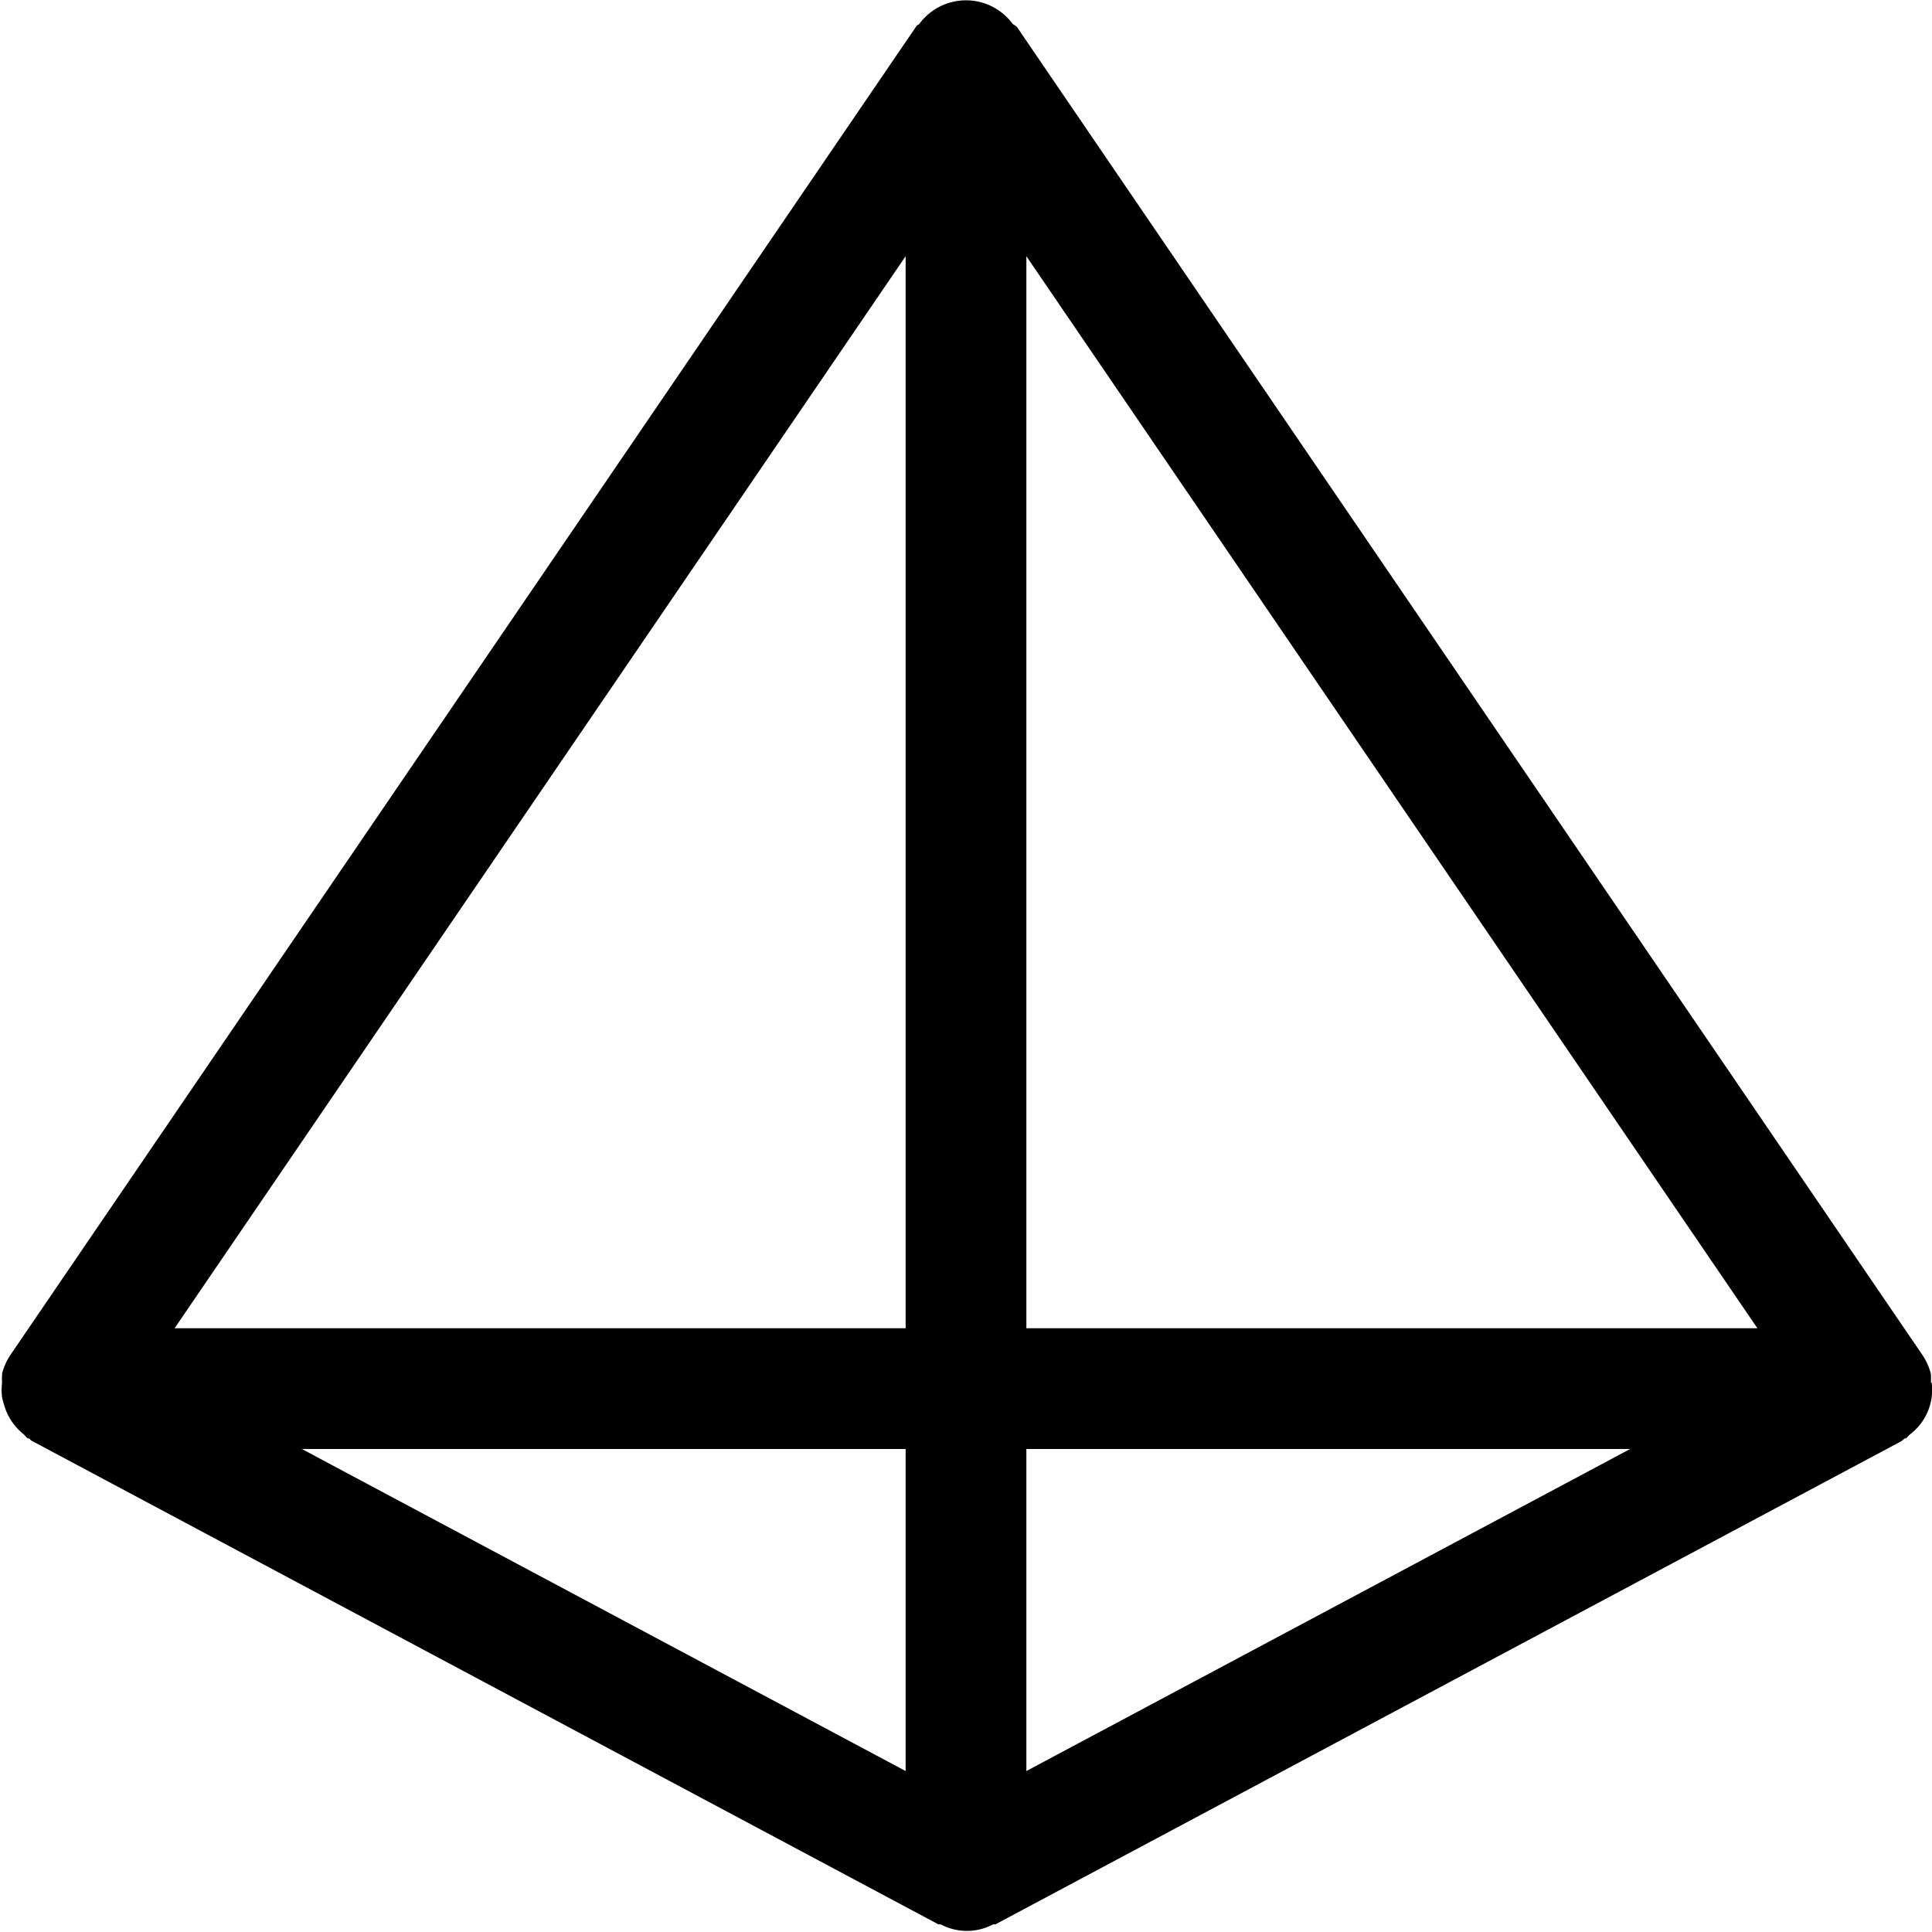 <svg xmlns="http://www.w3.org/2000/svg" viewBox="0 0 16 16">
  <title>prism</title>
  <path d="M15.991,11.453a.476.476,0,0,0,0-.062v-.012a.5.5,0,0,0-.07-.157v0l-7.5-11C8.407.21,8.4.207,8.388.2a.48.48,0,0,0-.776,0C7.6.207,7.593.21,7.587.22l-7.5,11v0a.5.5,0,0,0-.07.157v.012a.476.476,0,0,0,0,.063.494.494,0,0,0,0,.118.485.485,0,0,0,.017.065.489.489,0,0,0,.041.1.488.488,0,0,0,.121.143c.011.009.018.023.03.031s.015,0,.021.009.015.014.025.019l7.5,4c.006,0,.013,0,.019,0a.462.462,0,0,0,.433,0c.006,0,.013,0,.019,0l7.5-4c.011-.006.019-.016.03-.023s.011,0,.016-.005.019-.022.03-.031a.462.462,0,0,0,.178-.429ZM7.5,11H1.446L7.5,2.122Zm1-8.878L14.554,11H8.5ZM7.5,12v2.667L2.5,12Zm1,2.667V12h5Z"/>
</svg>
